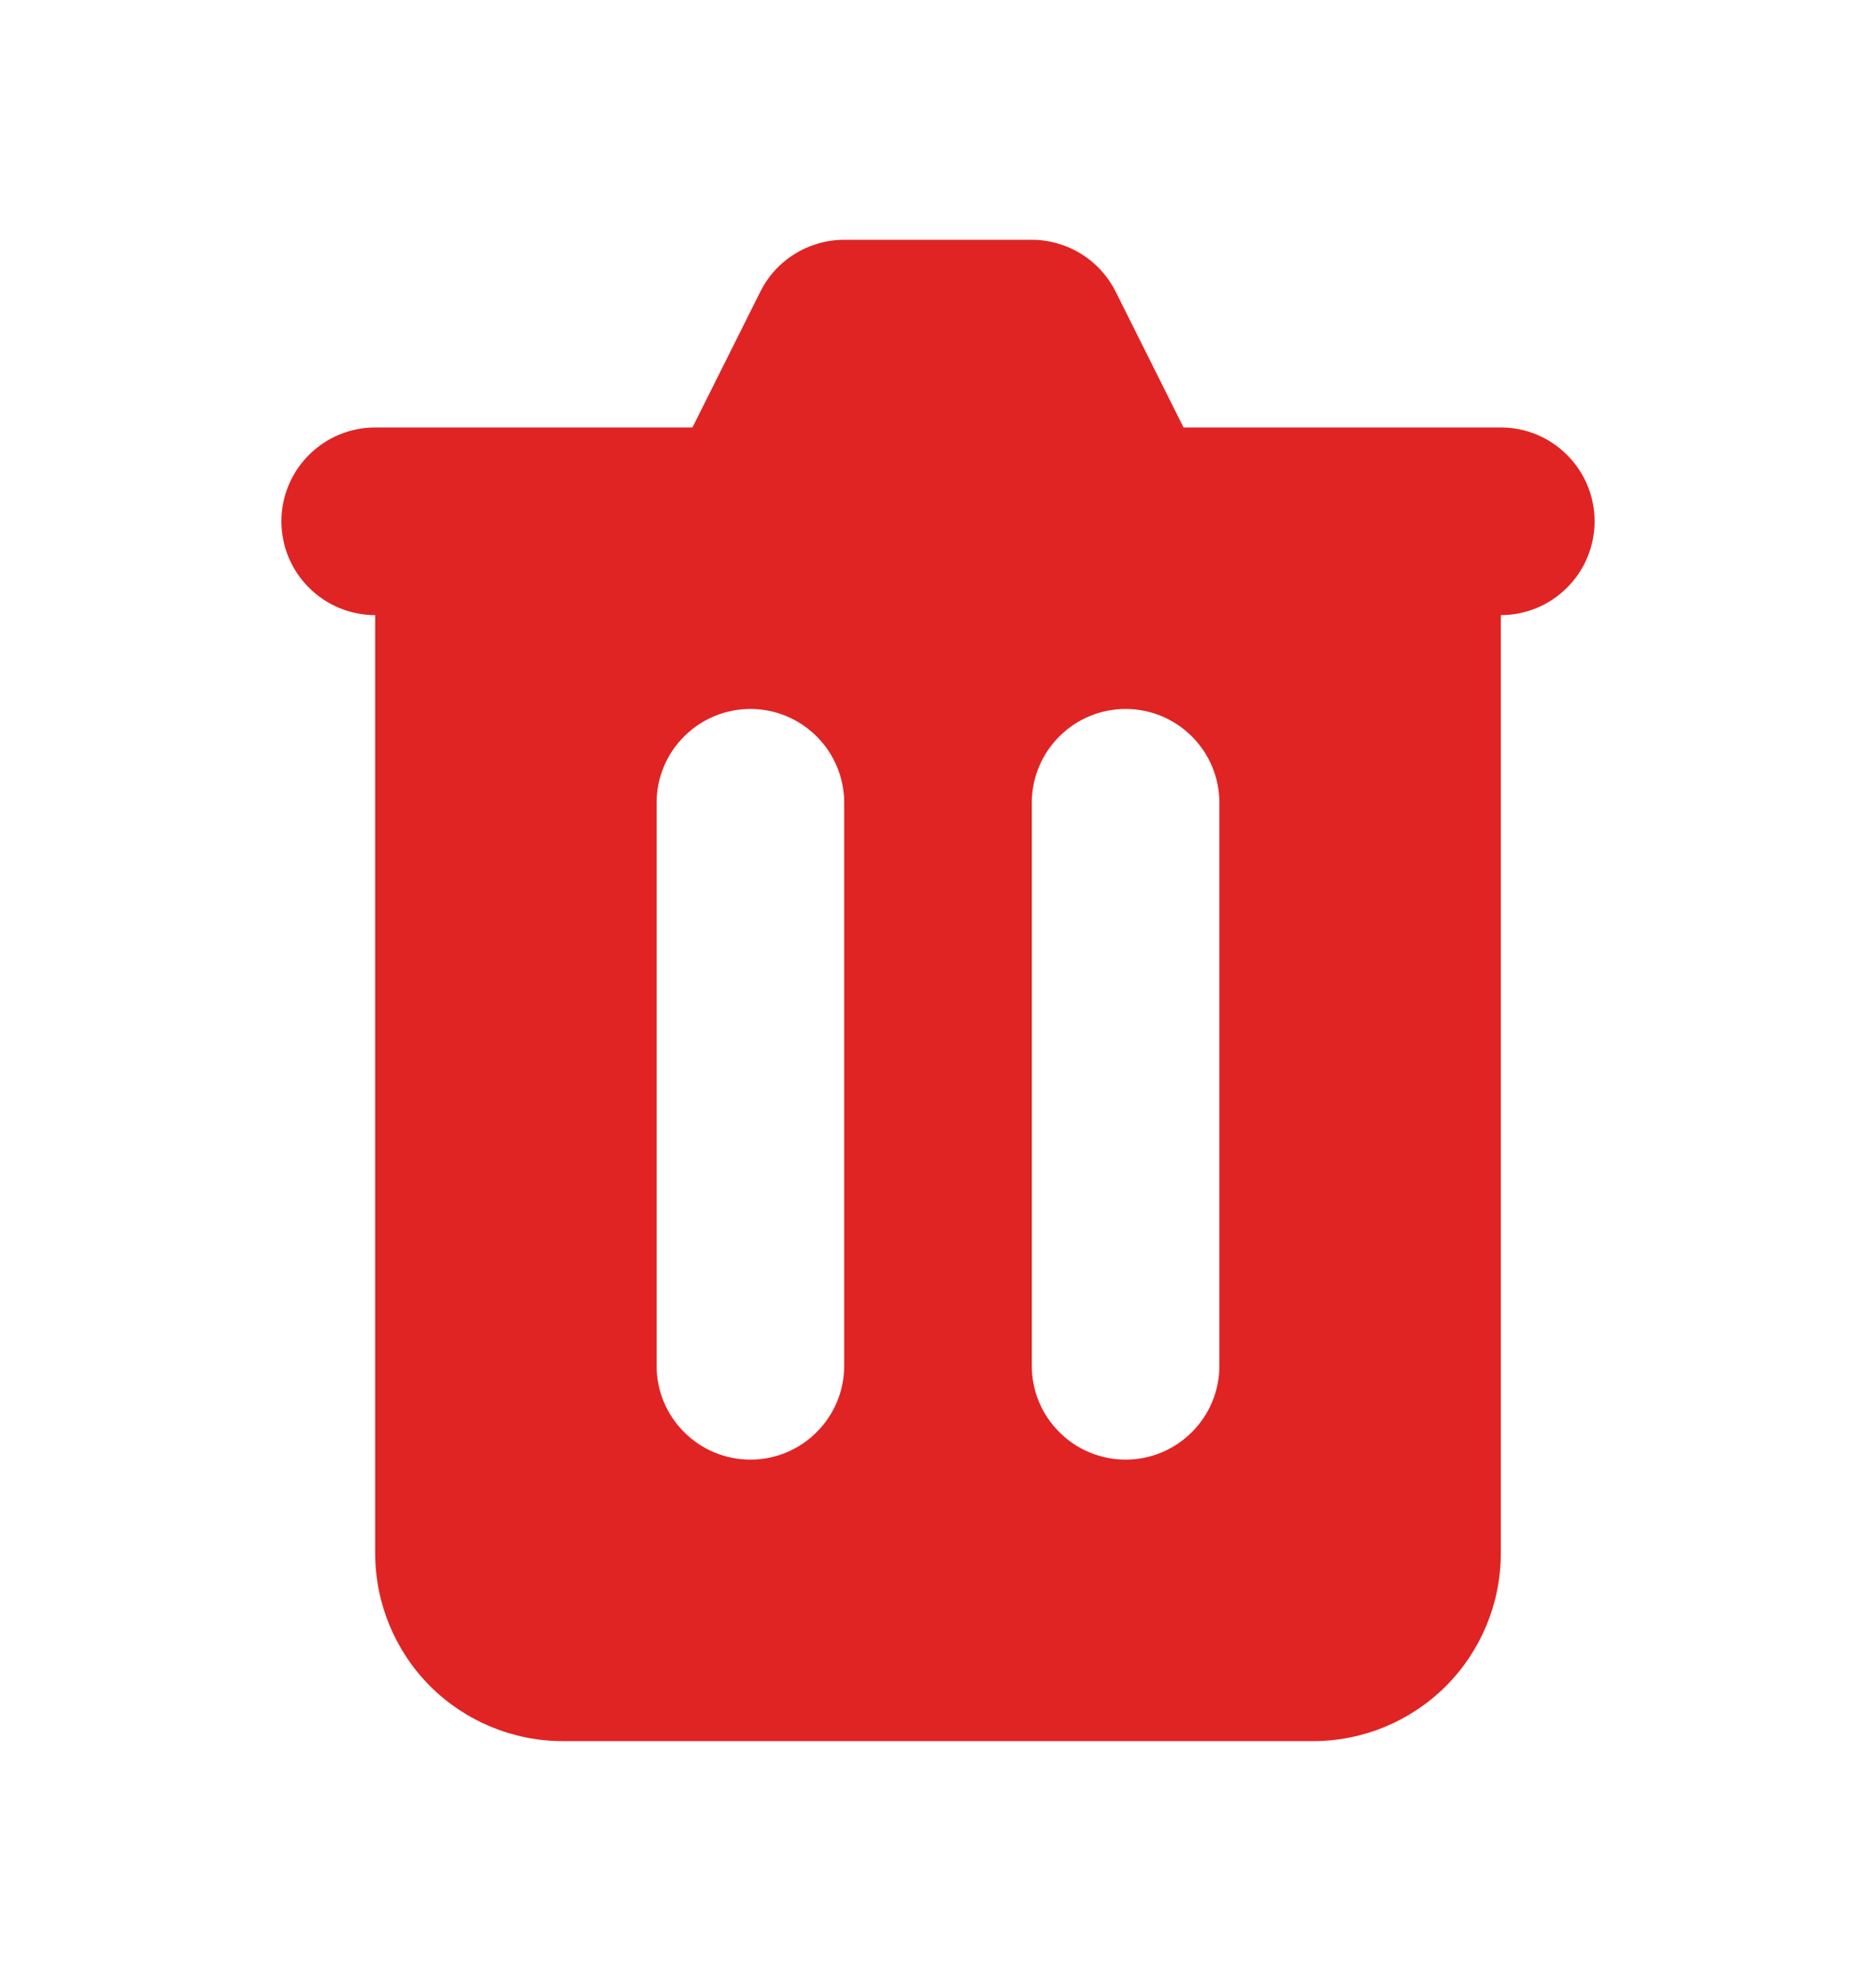<svg width="18" height="19" viewBox="0 0 18 19" fill="none" xmlns="http://www.w3.org/2000/svg">
  <path fill-rule="evenodd" clip-rule="evenodd" d="M8.1 2.3C7.933 2.3 7.769 2.347 7.627 2.435C7.485 2.522 7.37 2.648 7.295 2.798L6.644 4.1H3.6C3.361 4.1 3.132 4.195 2.964 4.364C2.795 4.532 2.7 4.761 2.7 5C2.7 5.239 2.795 5.468 2.964 5.636C3.132 5.805 3.361 5.9 3.6 5.9V14.9C3.6 15.377 3.79 15.835 4.127 16.173C4.465 16.51 4.923 16.7 5.4 16.7H12.6C13.077 16.7 13.535 16.51 13.873 16.173C14.21 15.835 14.4 15.377 14.4 14.9V5.9C14.639 5.9 14.868 5.805 15.036 5.636C15.205 5.468 15.3 5.239 15.3 5C15.3 4.761 15.205 4.532 15.036 4.364C14.868 4.195 14.639 4.1 14.4 4.1H11.356L10.705 2.798C10.63 2.648 10.515 2.522 10.373 2.435C10.231 2.347 10.067 2.3 9.9 2.3H8.1ZM6.3 7.7C6.3 7.461 6.395 7.232 6.564 7.064C6.732 6.895 6.961 6.8 7.2 6.8C7.439 6.8 7.668 6.895 7.836 7.064C8.005 7.232 8.1 7.461 8.1 7.7V13.1C8.1 13.339 8.005 13.568 7.836 13.736C7.668 13.905 7.439 14 7.2 14C6.961 14 6.732 13.905 6.564 13.736C6.395 13.568 6.3 13.339 6.3 13.1V7.7ZM10.8 6.8C10.561 6.8 10.332 6.895 10.164 7.064C9.995 7.232 9.9 7.461 9.9 7.7V13.1C9.9 13.339 9.995 13.568 10.164 13.736C10.332 13.905 10.561 14 10.8 14C11.039 14 11.268 13.905 11.436 13.736C11.605 13.568 11.7 13.339 11.7 13.1V7.7C11.7 7.461 11.605 7.232 11.436 7.064C11.268 6.895 11.039 6.8 10.8 6.8Z" fill="#E02424"/>
</svg>
